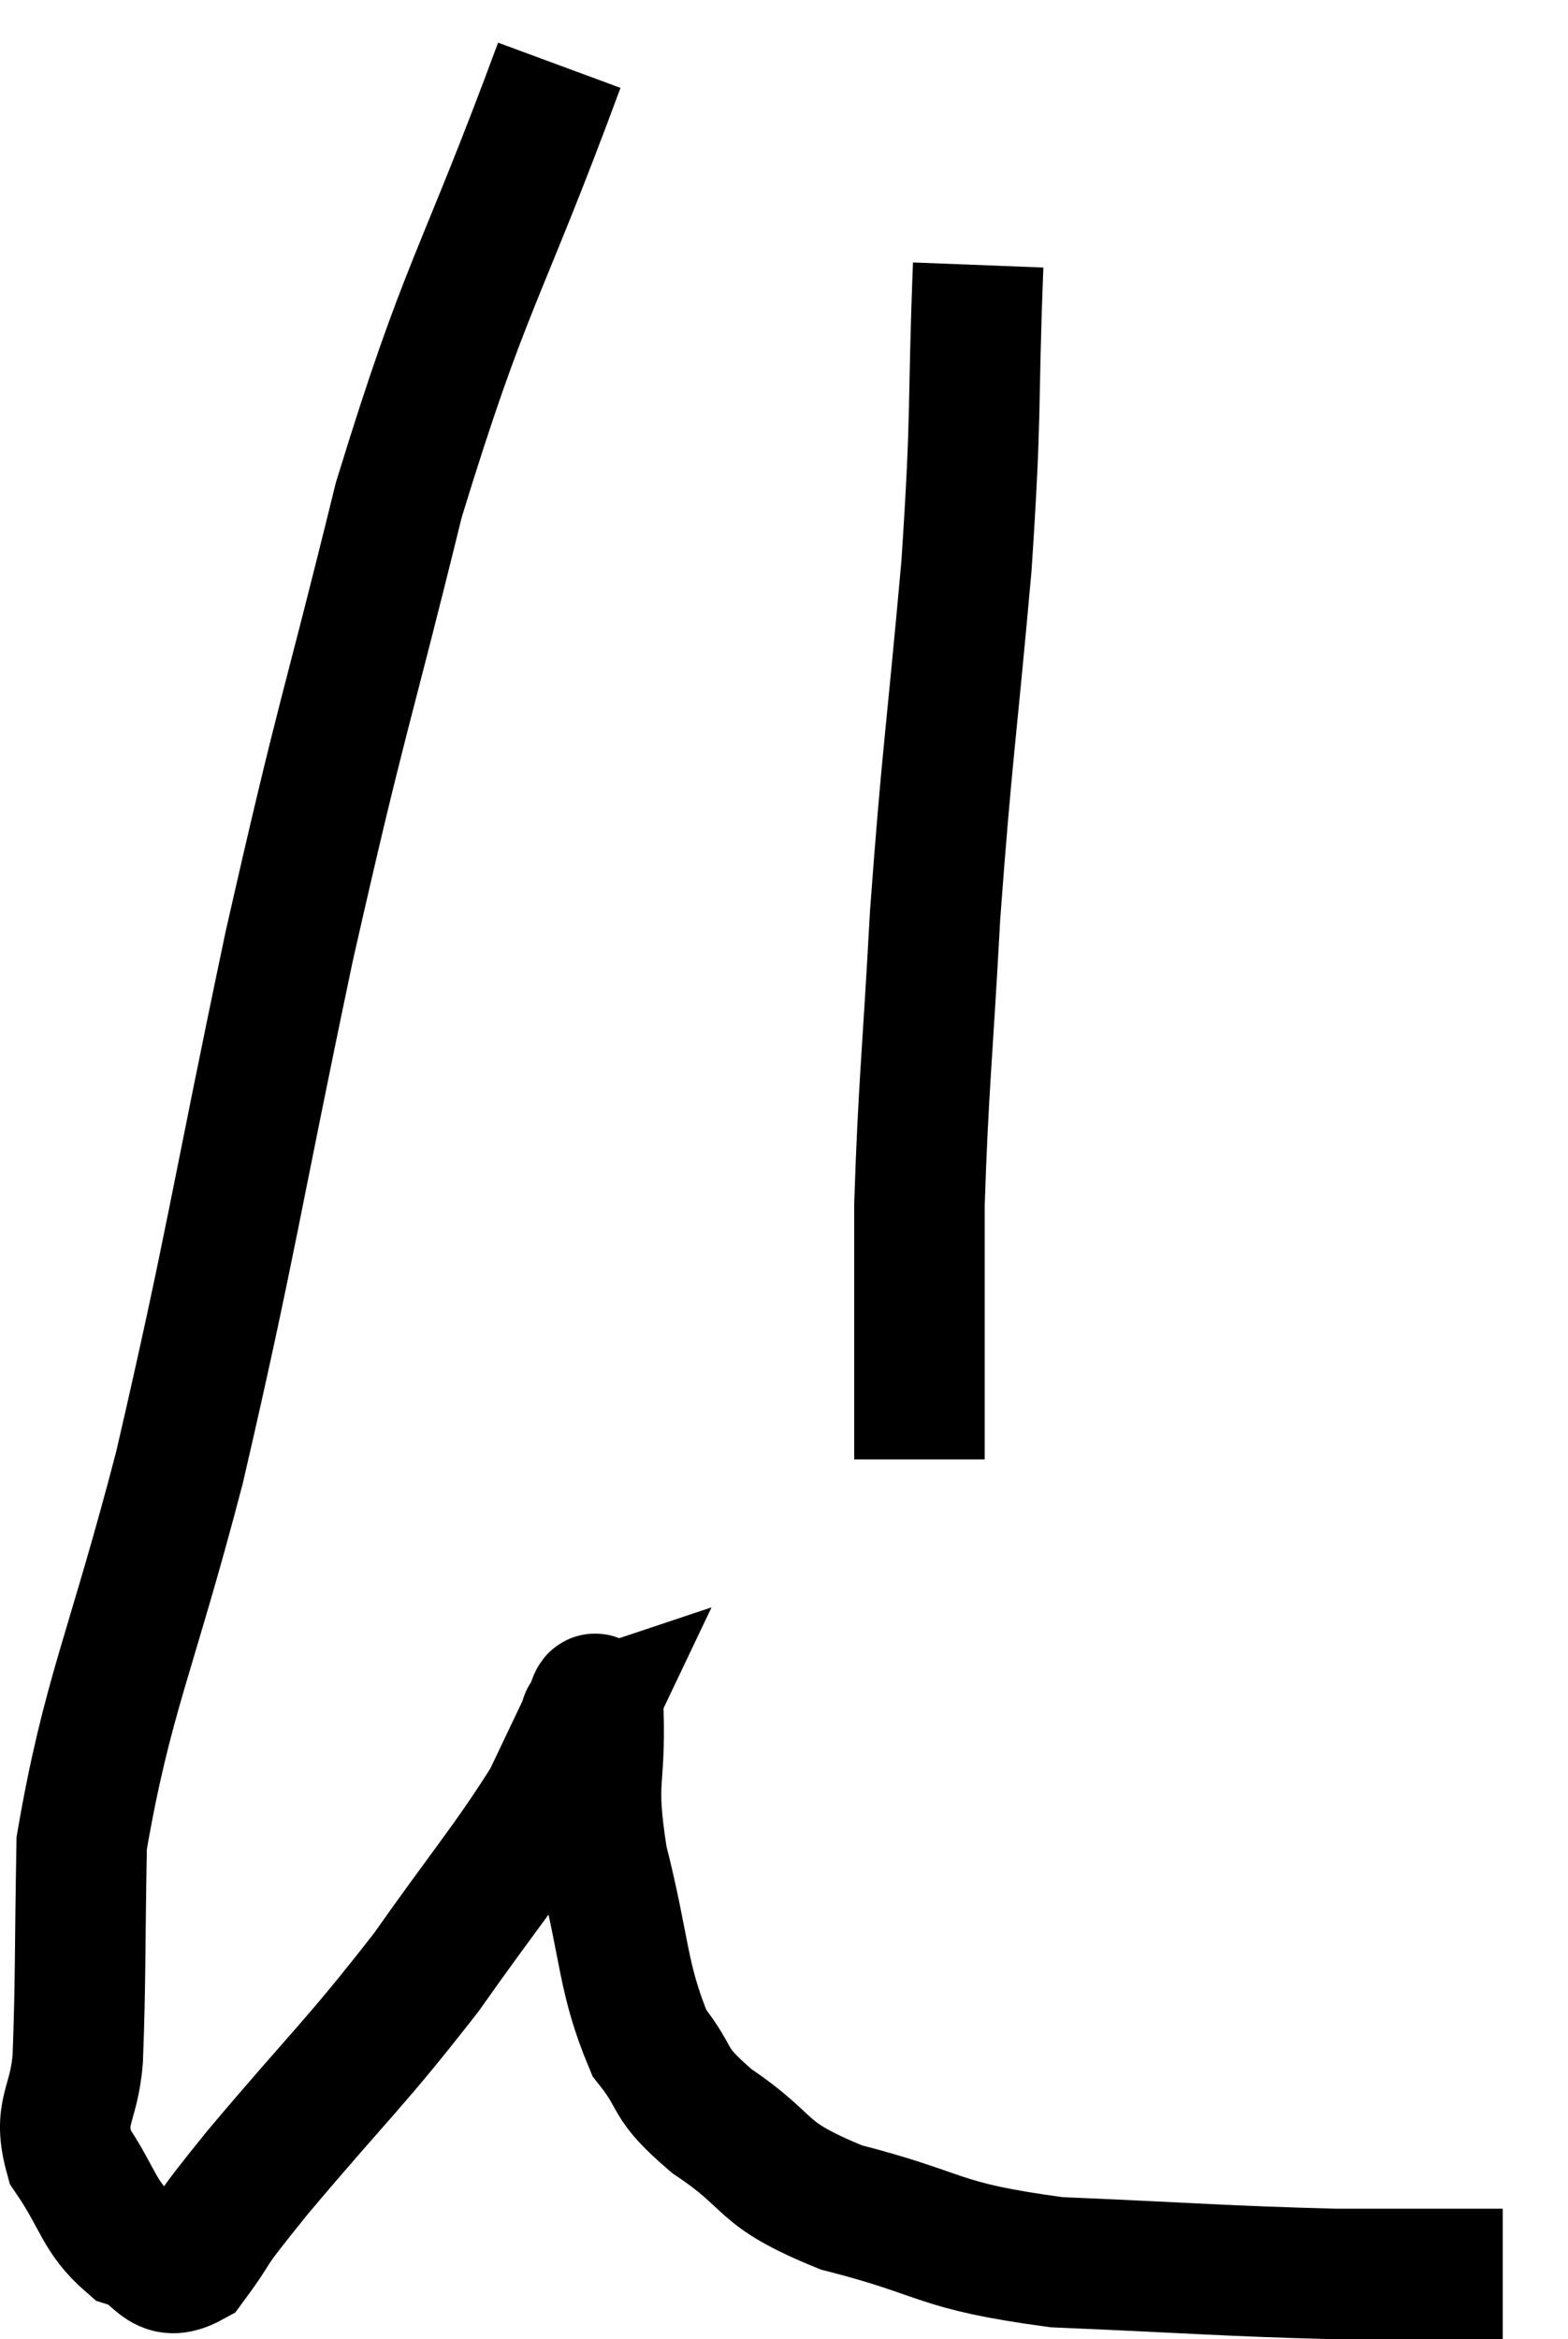 <svg xmlns="http://www.w3.org/2000/svg" viewBox="4.928 6.86 24.032 35.84" width="24.032" height="35.84"><path d="M 13.5 7.86 C 12.27 11.19, 12.075 11.145, 11.04 14.52 C 10.2 17.94, 10.2 17.655, 9.36 21.36 C 8.52 25.35, 8.475 25.905, 7.68 29.34 C 6.93 32.22, 6.57 32.835, 6.18 35.1 C 6.15 36.75, 6.165 37.2, 6.12 38.4 C 6.06 39.15, 5.805 39.195, 6 39.9 C 6.45 40.56, 6.435 40.815, 6.9 41.22 C 7.38 41.37, 7.365 41.79, 7.86 41.52 C 8.37 40.83, 7.98 41.25, 8.88 40.14 C 10.17 38.61, 10.35 38.505, 11.46 37.08 C 12.39 35.76, 12.705 35.415, 13.32 34.44 C 13.62 33.81, 13.77 33.495, 13.92 33.18 C 13.92 33.18, 13.875 33.195, 13.92 33.18 C 14.01 33.15, 14.04 32.58, 14.1 33.12 C 14.13 34.23, 13.965 34.08, 14.16 35.34 C 14.52 36.75, 14.46 37.155, 14.88 38.16 C 15.36 38.76, 15.105 38.73, 15.84 39.36 C 16.83 40.02, 16.5 40.14, 17.82 40.68 C 19.47 41.1, 19.23 41.265, 21.12 41.52 C 23.25 41.61, 23.67 41.655, 25.38 41.7 C 26.67 41.7, 27.315 41.7, 27.96 41.7 L 27.96 41.7" fill="none" stroke="black" stroke-width="2"></path><path d="M 19.92 10.92 C 19.83 13.23, 19.905 13.05, 19.74 15.54 C 19.5 18.21, 19.44 18.435, 19.26 20.88 C 19.14 23.1, 19.08 23.49, 19.02 25.32 C 19.02 26.76, 19.02 27.225, 19.02 28.2 C 19.02 28.71, 19.02 28.965, 19.02 29.22 L 19.02 29.22" fill="none" stroke="black" stroke-width="2"></path></svg>
